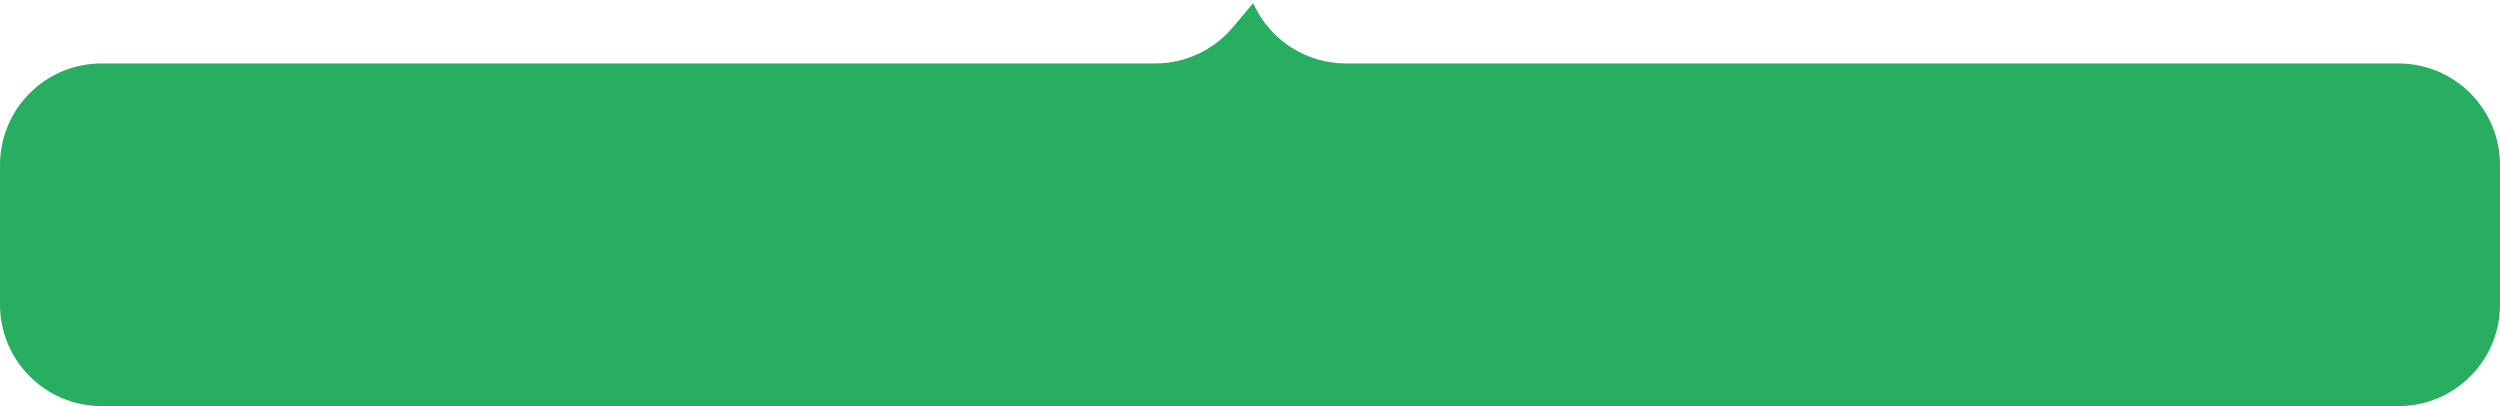 <svg width="394" height="64" viewBox="0 0 394 64" fill="none" xmlns="http://www.w3.org/2000/svg">
<path d="M0 26C0 17.163 7.163 10 16 10H182.056C186.776 10 191.255 7.916 194.295 4.306L197.5 0.5L197.665 0.849C200.312 6.437 205.942 10 212.125 10H378C386.837 10 394 17.163 394 26V48C394 56.837 386.837 64 378 64H16C7.163 64 0 56.837 0 48V26Z" fill="#27AE60"/>
</svg>
